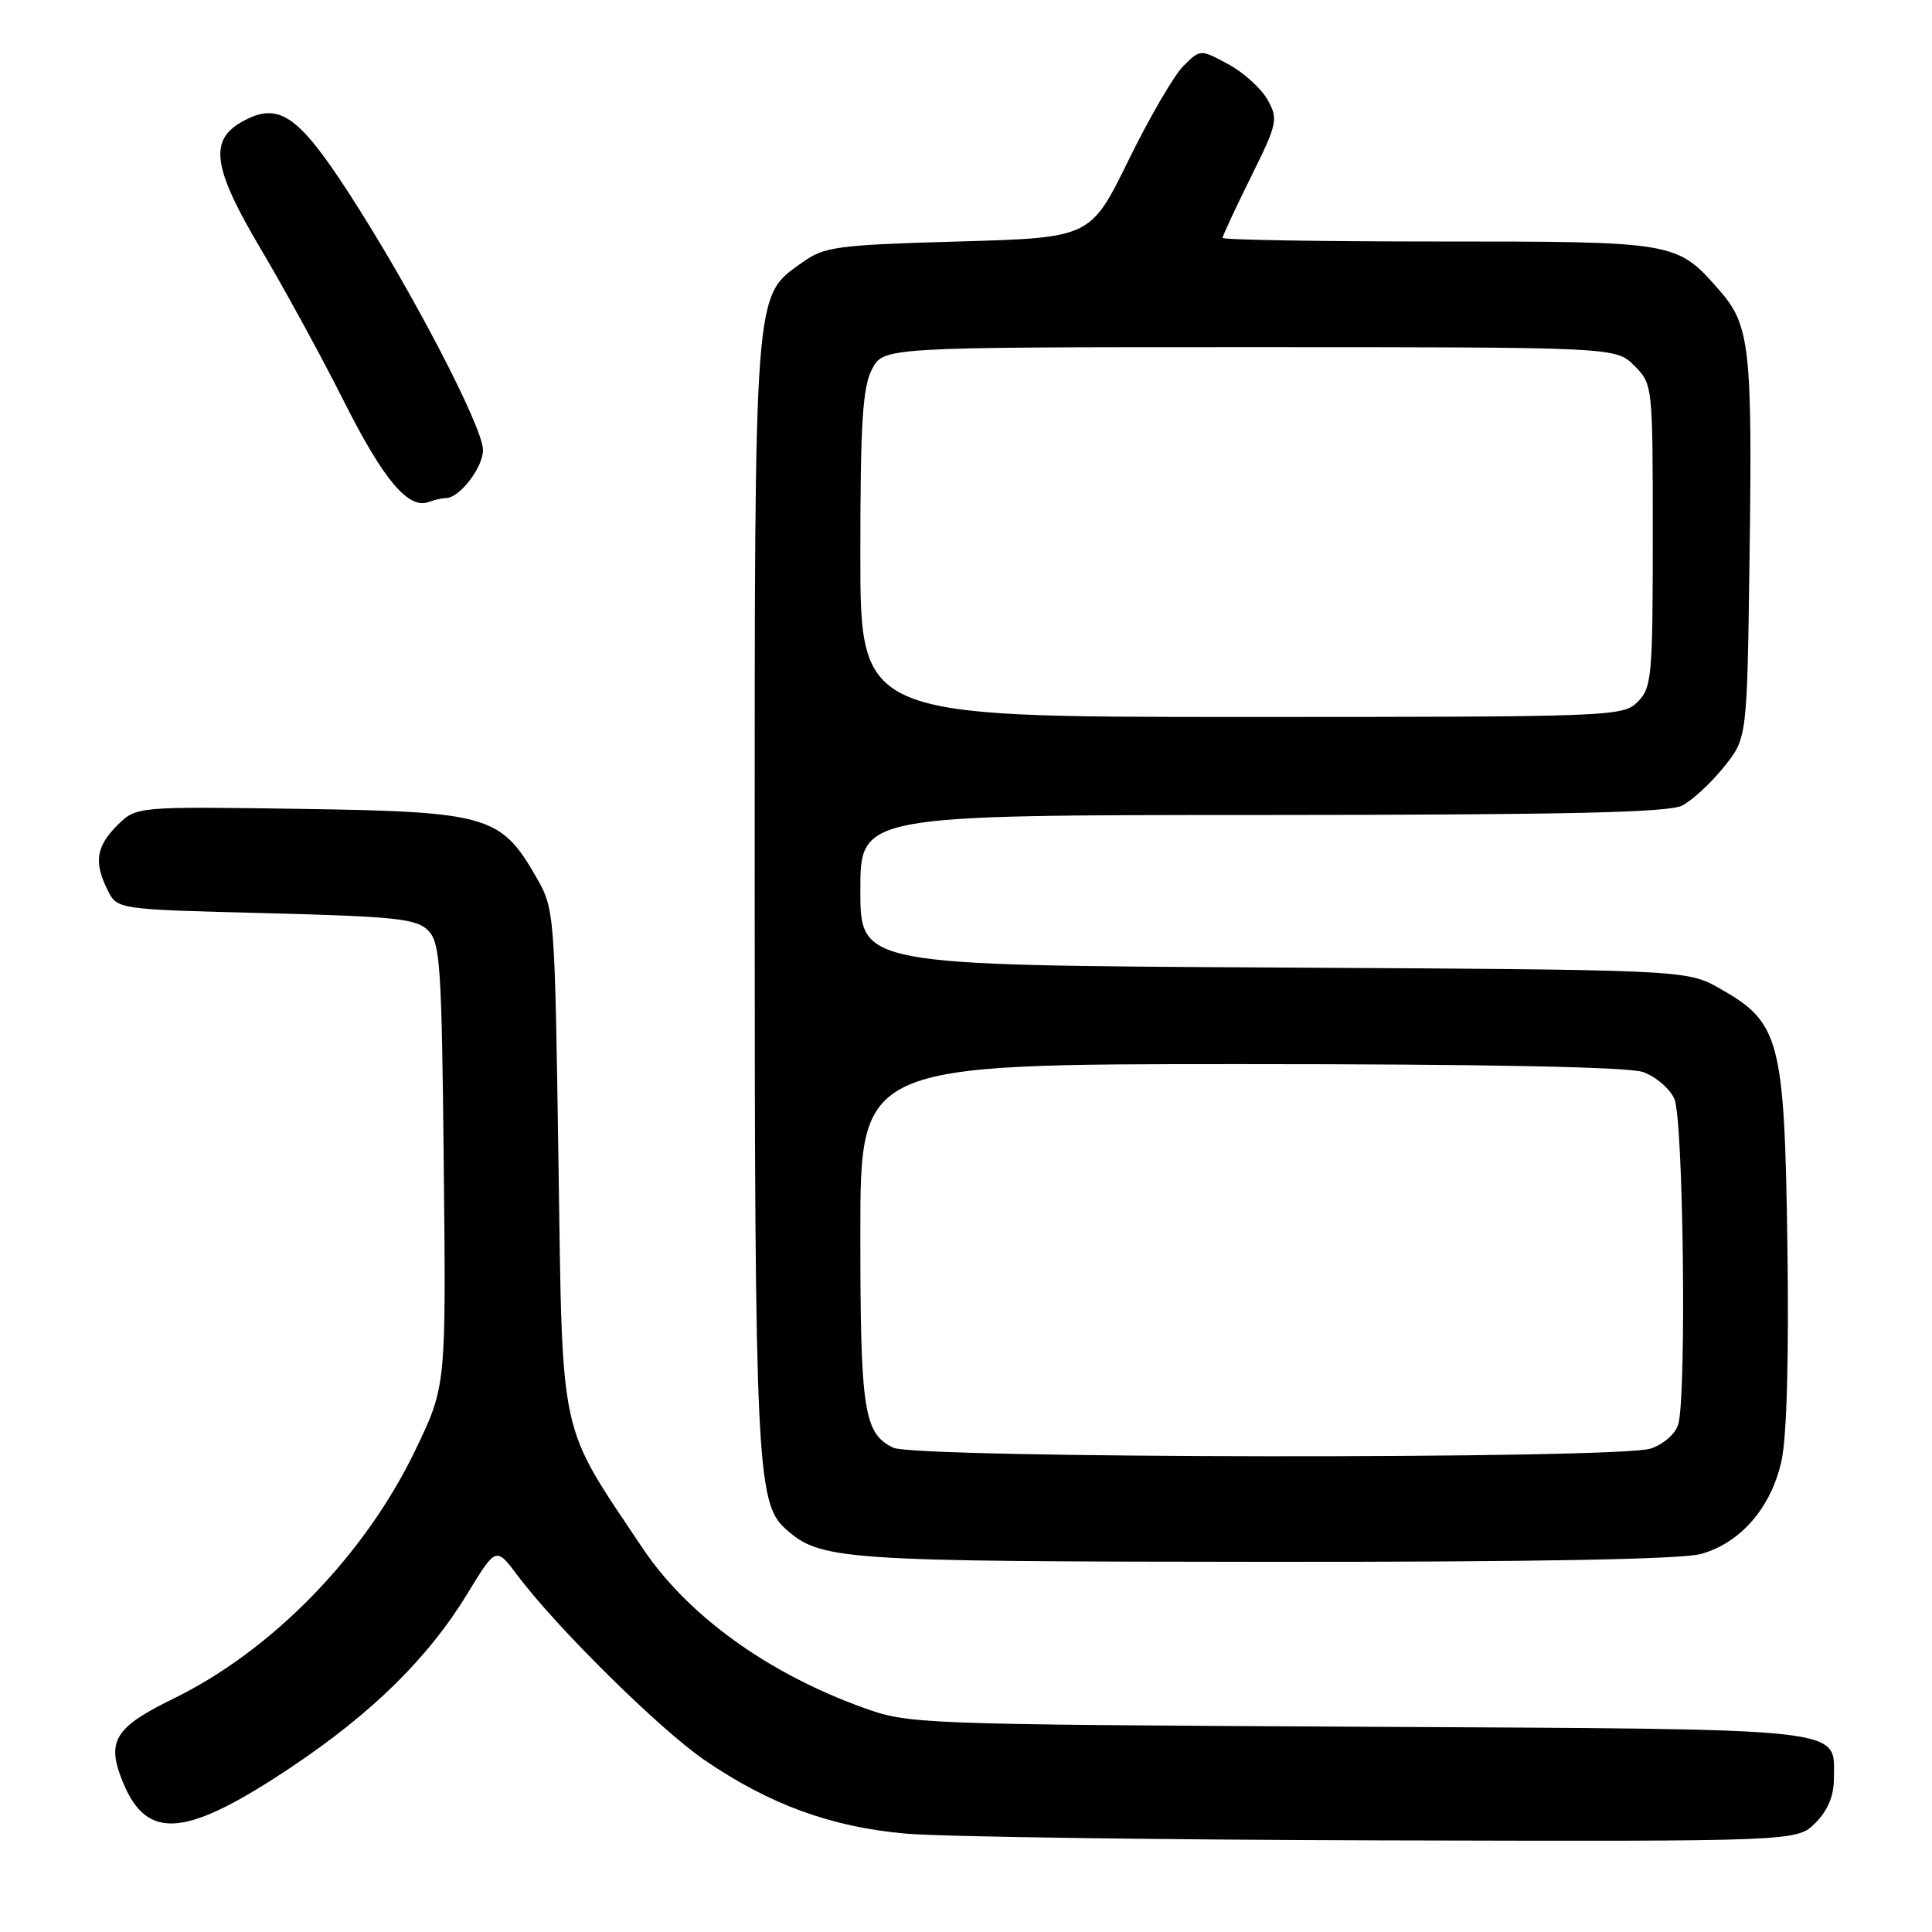 <?xml version="1.0" encoding="UTF-8" standalone="no"?>
<!DOCTYPE svg PUBLIC "-//W3C//DTD SVG 1.1//EN" "http://www.w3.org/Graphics/SVG/1.1/DTD/svg11.dtd" >
<svg xmlns="http://www.w3.org/2000/svg" xmlns:xlink="http://www.w3.org/1999/xlink" version="1.1" viewBox="0 0 256 256">
 <g >
 <path fill="currentColor"
d=" M 240.55 241.55 C 242.19 239.90 243.00 237.97 243.00 235.70 C 243.00 228.82 246.01 229.15 179.99 228.80 C 121.33 228.49 120.41 228.46 114.31 226.25 C 101.70 221.70 91.11 214.04 85.17 205.17 C 73.92 188.36 74.56 191.28 74.00 154.00 C 73.50 120.67 73.49 120.48 71.04 116.20 C 66.38 108.06 64.59 107.55 39.77 107.18 C 18.05 106.86 18.05 106.86 15.52 109.38 C 12.72 112.19 12.42 114.29 14.29 118.00 C 15.55 120.50 15.55 120.50 35.24 121.00 C 52.39 121.44 55.16 121.73 56.72 123.28 C 58.33 124.90 58.53 127.83 58.80 154.36 C 59.11 183.66 59.11 183.66 55.07 192.08 C 48.36 206.07 36.06 218.71 22.92 225.11 C 15.12 228.92 14.03 230.75 16.34 236.28 C 19.56 243.97 24.70 243.46 38.74 234.06 C 49.34 226.96 56.79 219.62 61.90 211.22 C 65.72 204.95 65.72 204.95 68.55 208.72 C 73.74 215.65 87.43 229.17 93.37 233.23 C 101.98 239.11 110.10 242.08 119.98 242.96 C 124.66 243.38 153.16 243.78 183.30 243.86 C 238.09 244.00 238.09 244.00 240.55 241.55 Z  M 225.38 205.91 C 230.64 204.45 234.69 199.77 236.06 193.56 C 236.76 190.36 237.05 179.85 236.84 165.00 C 236.45 137.76 235.85 135.49 227.92 131.00 C 223.50 128.50 223.50 128.50 168.75 128.20 C 114.00 127.90 114.00 127.90 114.00 117.95 C 114.00 108.00 114.00 108.00 167.25 107.99 C 207.52 107.97 221.09 107.67 222.90 106.74 C 224.22 106.06 226.70 103.77 228.40 101.66 C 231.50 97.82 231.50 97.82 231.82 74.16 C 232.21 45.96 231.88 43.07 227.78 38.41 C 222.18 32.02 222.06 32.00 190.55 32.00 C 174.85 32.00 162.00 31.78 162.00 31.52 C 162.00 31.25 163.68 27.64 165.74 23.48 C 169.28 16.33 169.39 15.79 167.96 13.22 C 167.12 11.72 164.78 9.60 162.74 8.50 C 159.05 6.51 159.05 6.51 156.79 8.76 C 155.55 10.00 152.28 15.62 149.52 21.26 C 144.50 31.50 144.50 31.50 127.00 32.00 C 110.92 32.46 109.25 32.68 106.36 34.74 C 99.84 39.39 100.00 37.29 100.00 117.97 C 100.00 193.06 100.29 199.14 104.00 202.50 C 108.70 206.75 110.98 206.91 167.50 206.95 C 203.16 206.98 222.82 206.62 225.38 205.91 Z  M 59.08 66.00 C 60.88 66.00 64.00 61.96 64.00 59.63 C 64.00 56.60 54.50 38.37 46.35 25.78 C 39.49 15.17 36.91 13.42 32.07 16.13 C 27.66 18.59 28.20 22.29 34.56 33.00 C 37.66 38.23 42.62 47.30 45.57 53.17 C 50.82 63.62 54.14 67.54 56.82 66.51 C 57.56 66.23 58.58 66.00 59.08 66.00 Z  M 118.36 191.83 C 114.46 189.94 114.00 186.94 114.00 163.45 C 114.00 141.00 114.00 141.00 164.35 141.00 C 196.93 141.00 215.76 141.37 217.71 142.05 C 219.37 142.63 221.24 144.22 221.86 145.60 C 223.05 148.21 223.49 184.56 222.39 188.69 C 222.05 189.94 220.50 191.33 218.75 191.94 C 214.63 193.37 121.35 193.27 118.36 191.83 Z  M 114.00 73.45 C 114.00 56.09 114.30 51.33 115.53 48.95 C 117.05 46.00 117.05 46.00 165.57 46.00 C 214.09 46.00 214.09 46.00 216.55 48.45 C 218.99 50.90 219.00 51.01 219.00 70.95 C 219.00 89.67 218.87 91.13 217.00 93.00 C 215.05 94.95 213.67 95.00 164.50 95.00 C 114.00 95.00 114.00 95.00 114.00 73.45 Z "/>
</g>
</svg>